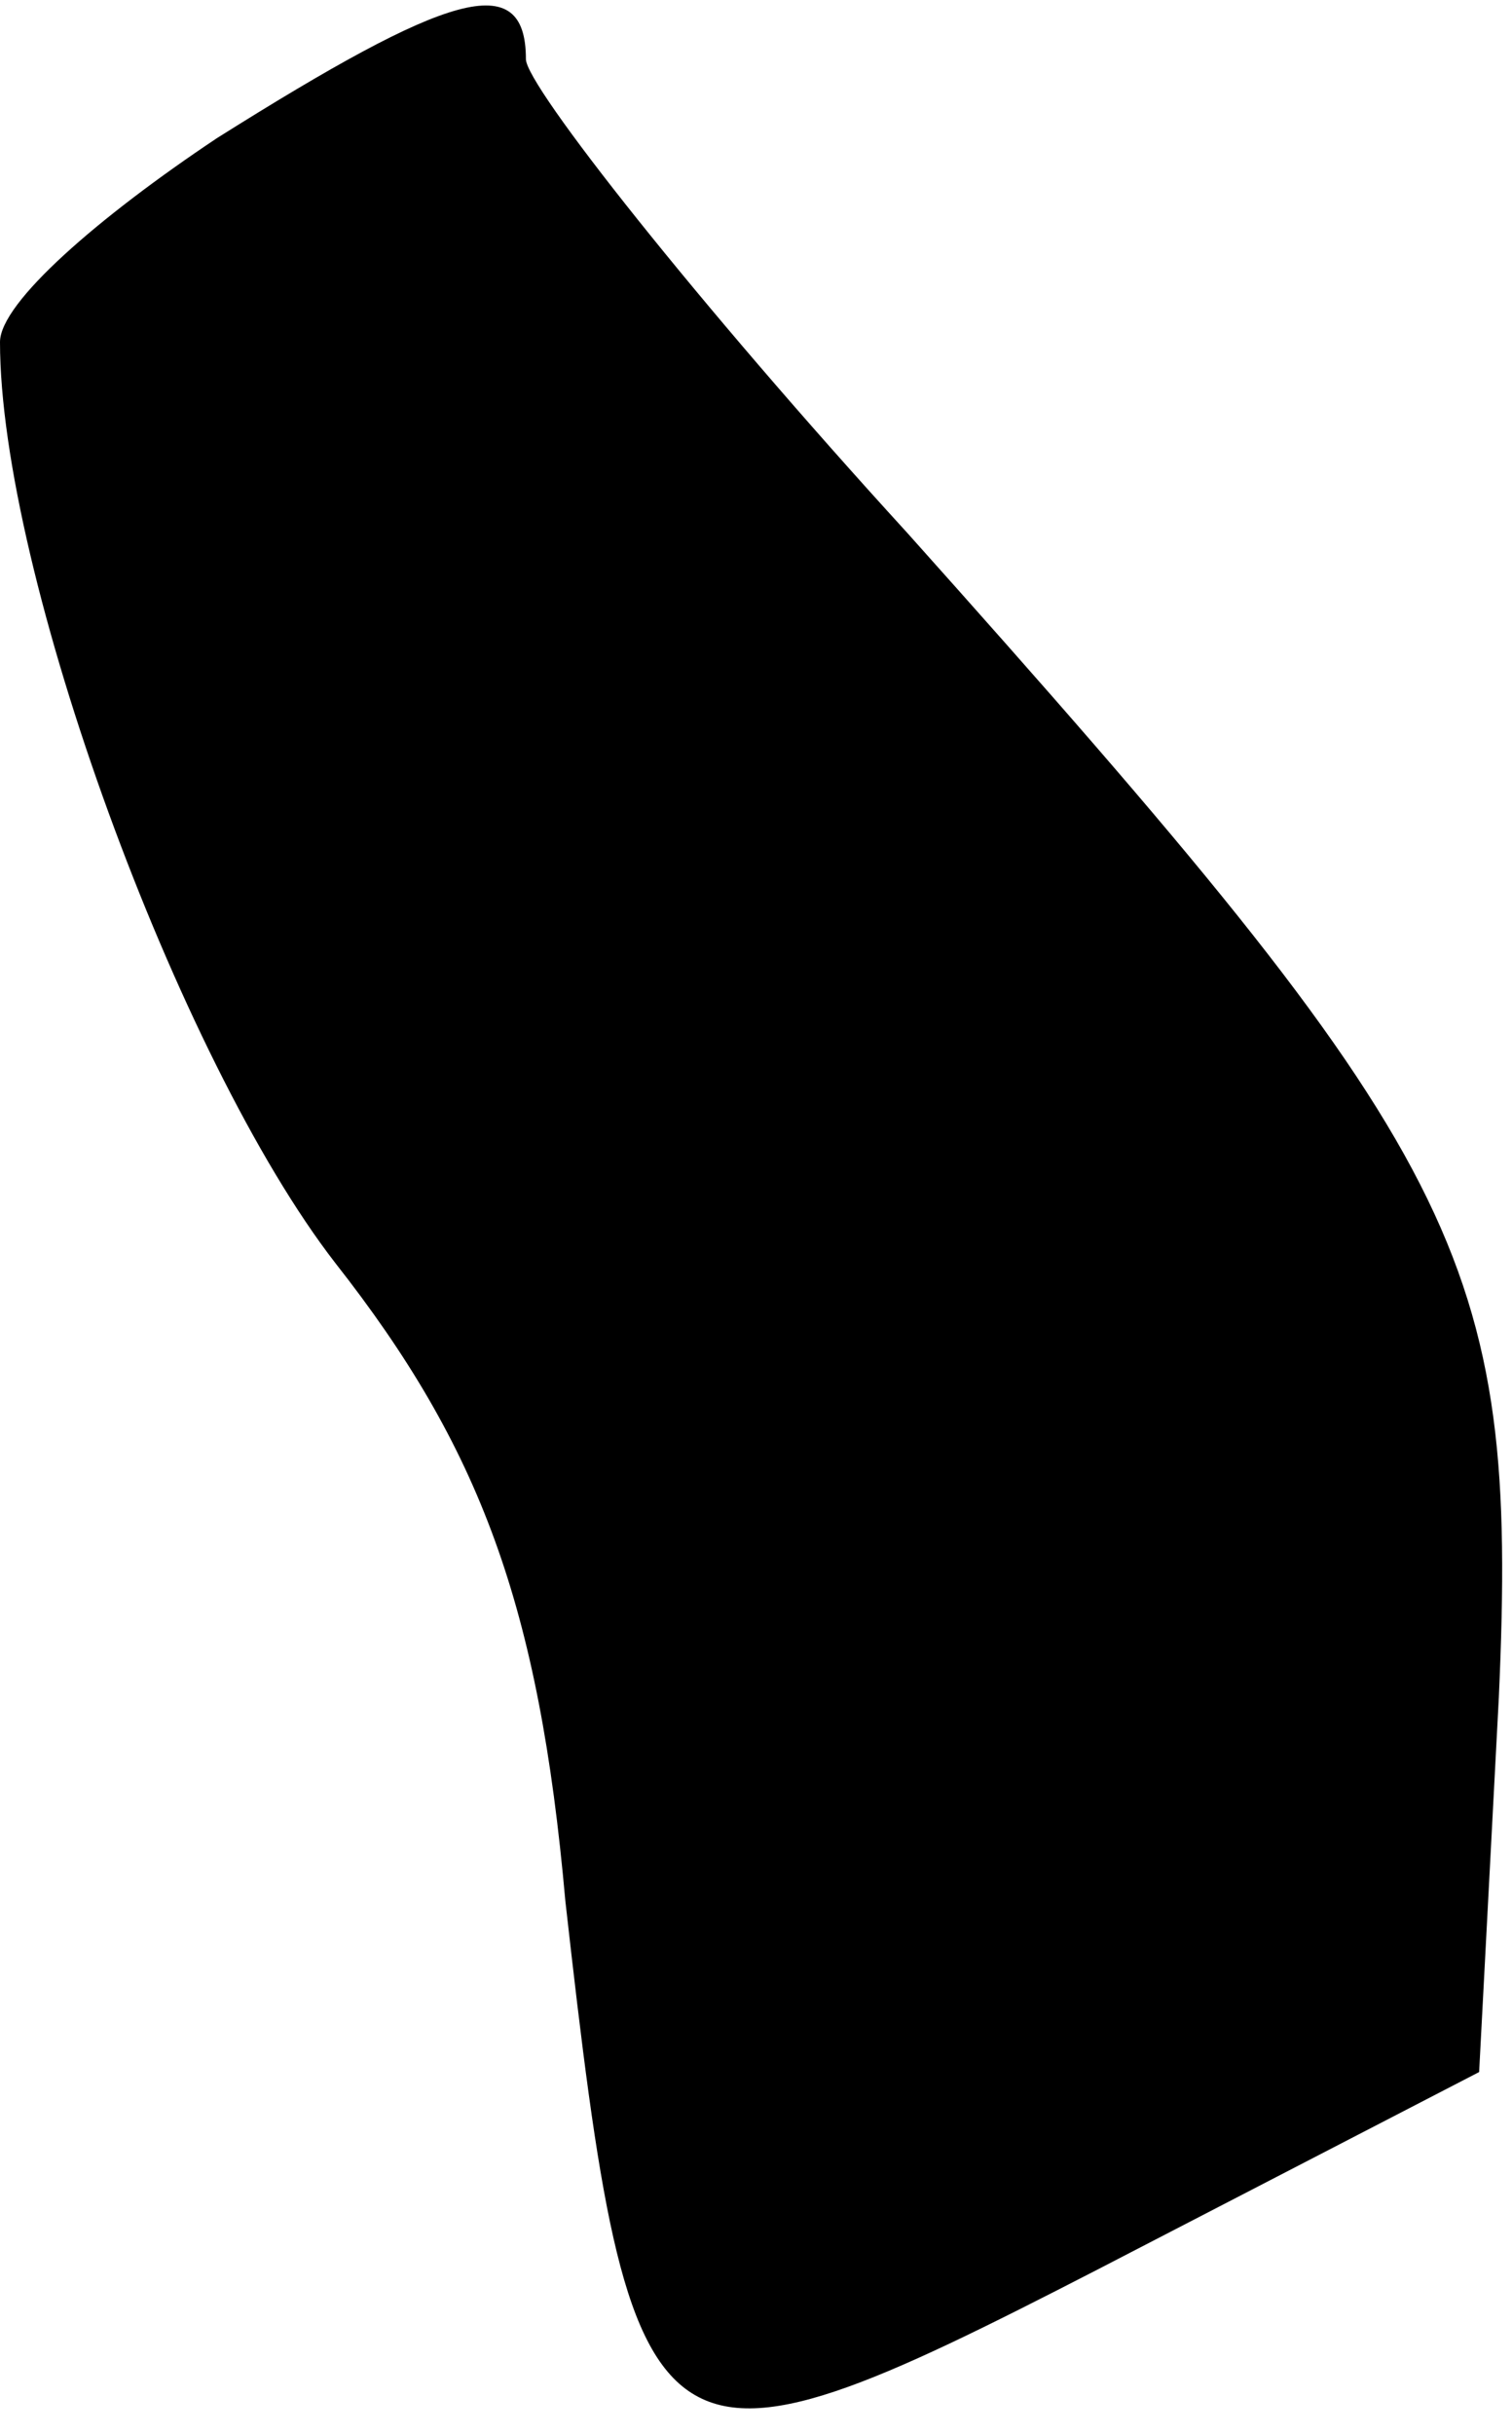<?xml version="1.0" standalone="no"?>
<!DOCTYPE svg PUBLIC "-//W3C//DTD SVG 20010904//EN"
 "http://www.w3.org/TR/2001/REC-SVG-20010904/DTD/svg10.dtd">
<svg version="1.0" xmlns="http://www.w3.org/2000/svg"
 width="23pt" height="37pt" viewBox="0 0 23 37"
 preserveAspectRatio="xMidYMid meet">
<g transform="translate(0,37) scale(0.1,-0.1)"
fill="#000000" stroke="none">
<path fill="#000000" stroke="none" d="M33 349 c-18 -12 -33 -25 -33 -31 0
-35 27 -109 51 -140 22 -28 31 -52 35 -97 10 -89 13 -91 81 -56 l58 30 3 57
c3 67 -5 82 -90 177 -32 35 -58 68 -58 72 0 14 -12 10 -47 -12z"/>
</g>
</svg>
